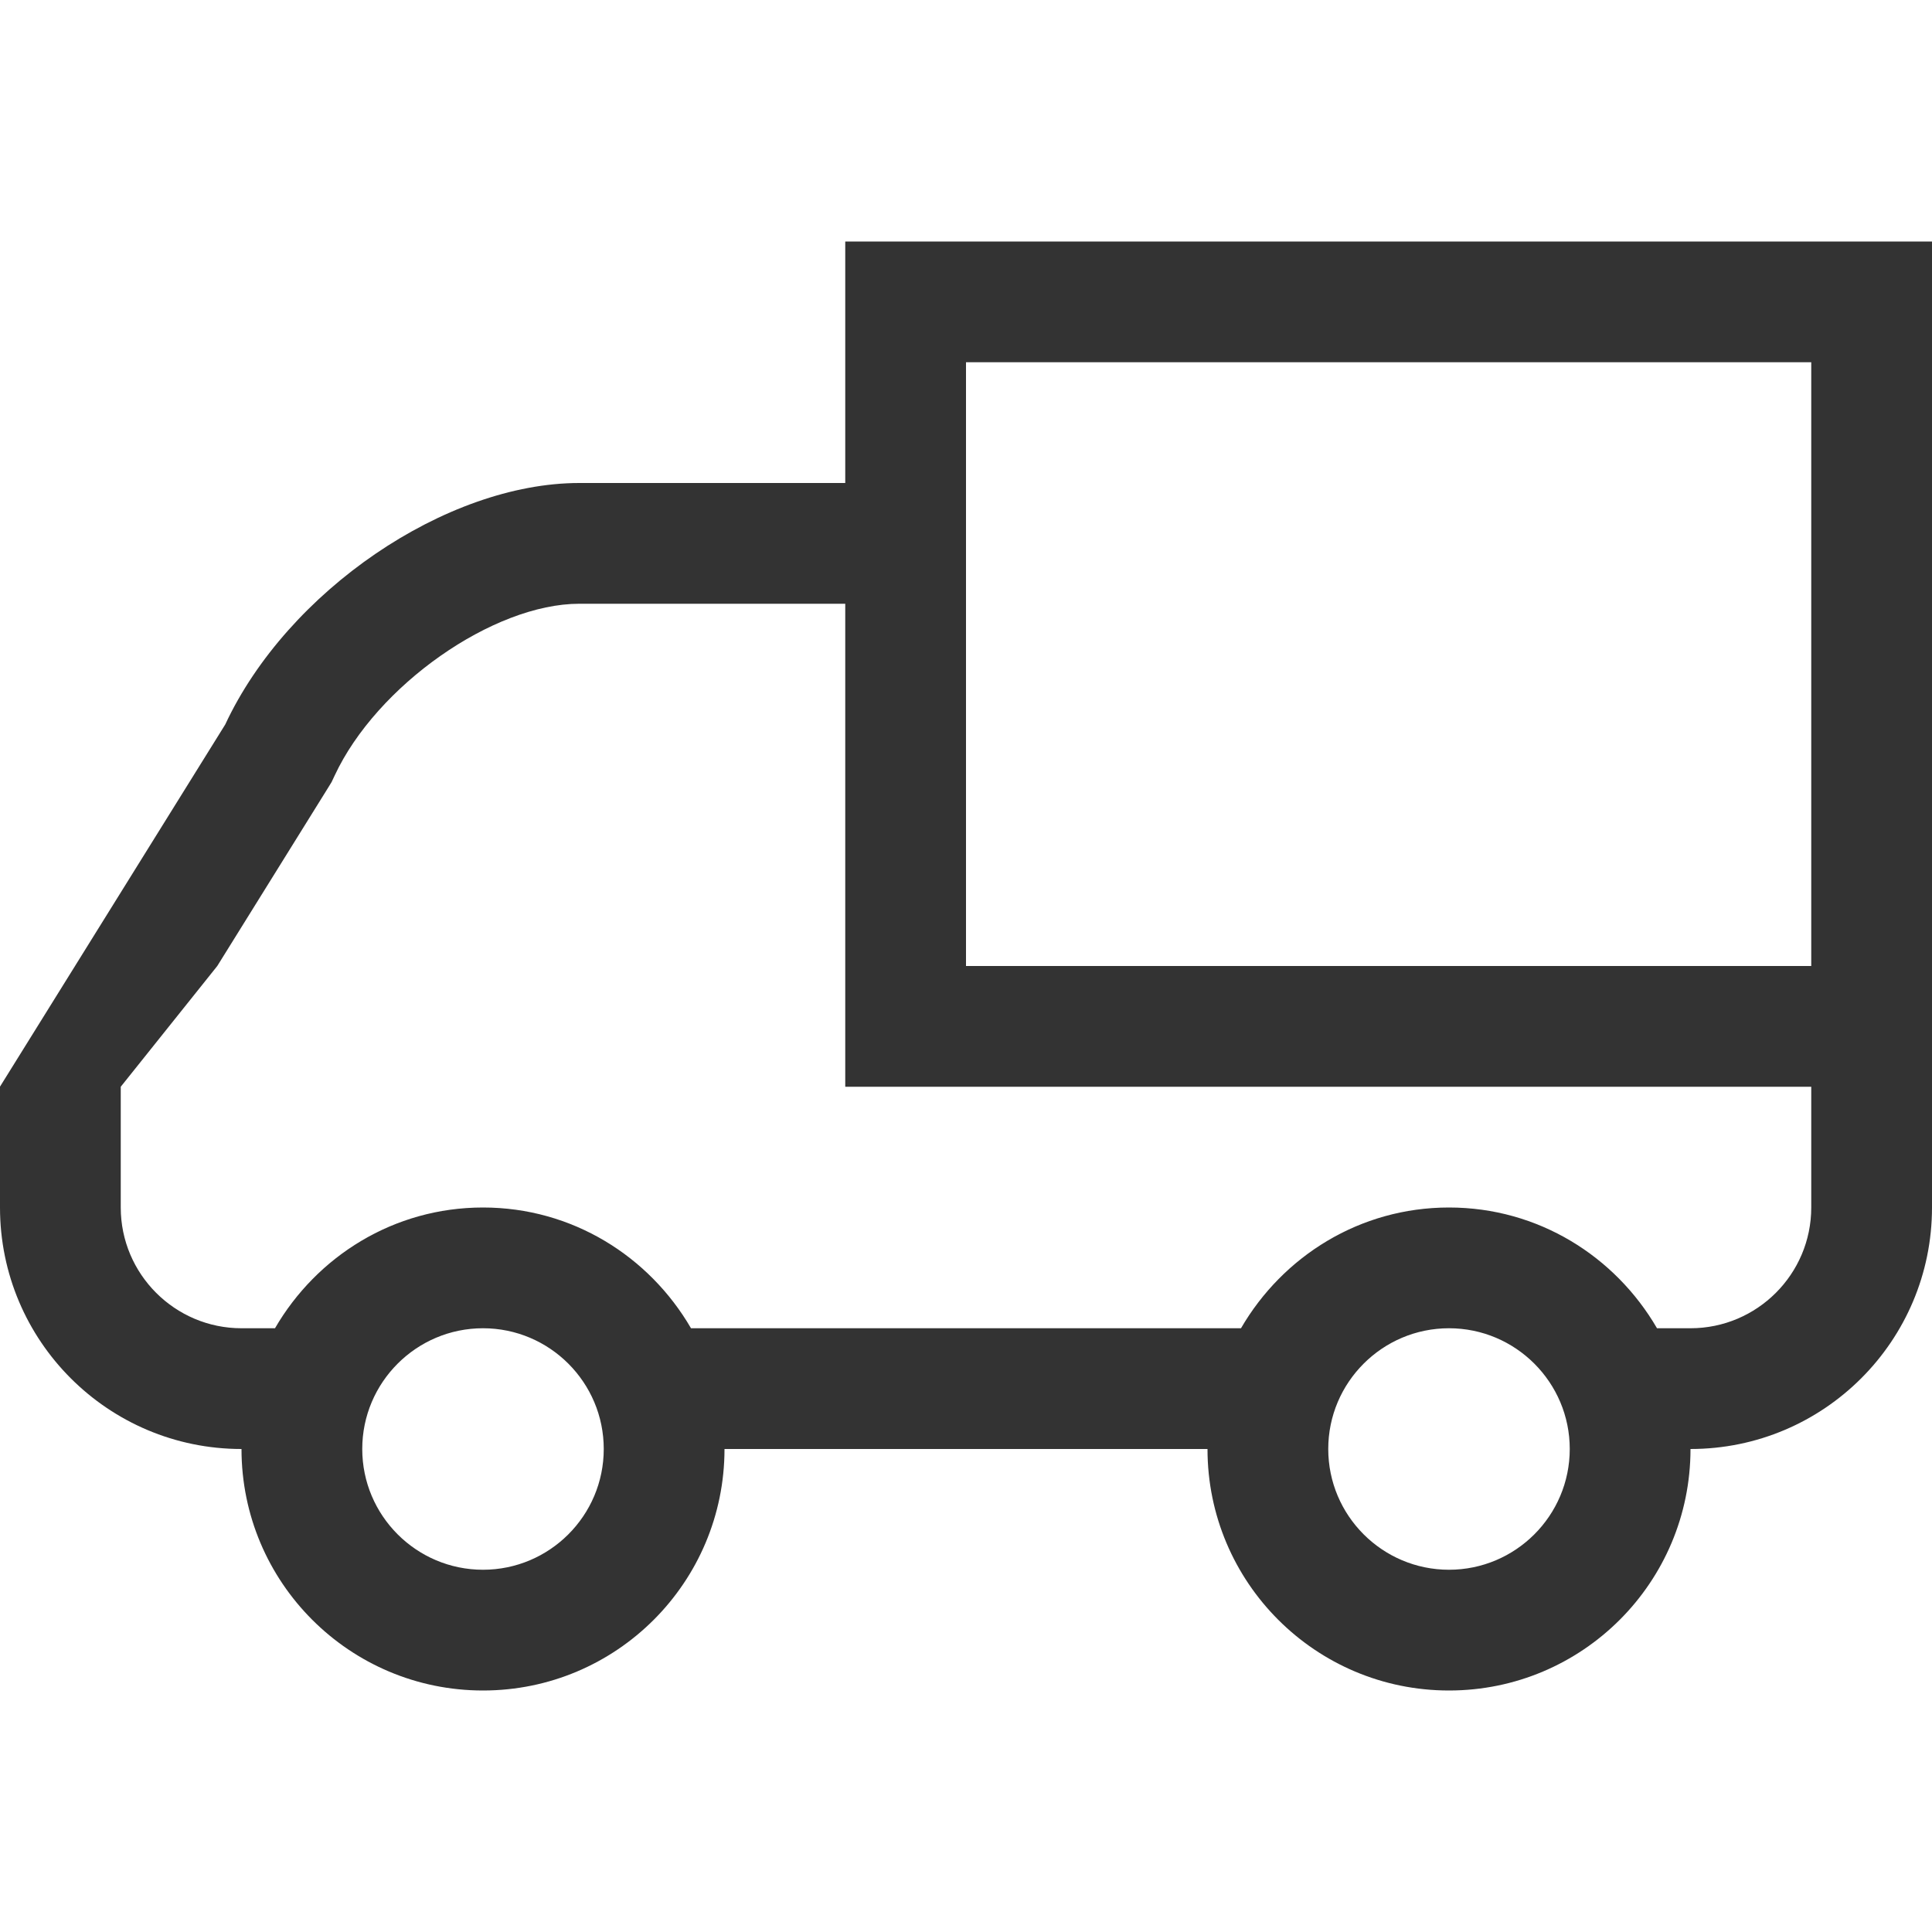 <?xml version="1.0" encoding="utf-8"?>
<!-- Generator: Adobe Illustrator 16.0.0, SVG Export Plug-In . SVG Version: 6.00 Build 0)  -->
<!DOCTYPE svg PUBLIC "-//W3C//DTD SVG 1.1//EN" "http://www.w3.org/Graphics/SVG/1.1/DTD/svg11.dtd">
<svg xmlns="http://www.w3.org/2000/svg" xmlns:xlink="http://www.w3.org/1999/xlink" version="1.1" id="Layer_1" x="0px" y="0px" width="512px" height="512px" viewBox="0 0 128 128" enable-background="new 0 0 128 128" xml:space="preserve">
<g id="Cargo_1">
	<g>
		<path d="M56,16v16H38.383c-8.836,0-19.34,7.164-23.461,16L0,71.992V80c0,8.836,7.164,16,16,16c0,8.836,7.16,16,16,16    s16-7.164,16-16h32c0,8.836,7.16,16,16,16s16-7.164,16-16c8.836,0,16-7.164,16-16V16H56z M32,104c-4.41,0-8-3.586-8-8s3.59-8,8-8    s8,3.586,8,8S36.41,104,32,104z M96,104c-4.41,0-8-3.586-8-8s3.59-8,8-8s8,3.586,8,8S100.41,104,96,104z M120,80    c0,4.414-3.59,8-8,8h-2.219c-2.77-4.766-7.871-8-13.781-8s-11.012,3.234-13.781,8H45.781c-2.77-4.766-7.871-8-13.781-8    s-11.012,3.234-13.781,8H16c-4.41,0-8-3.586-8-8v-8l6.395-8l7.32-11.773l0.254-0.414l0.203-0.43    C24.949,45.422,32.676,40,38.383,40H56v32h64V80z M120,64H64V24h56V64z" fill="#333333"/>
	</g>
</g>
</svg>
